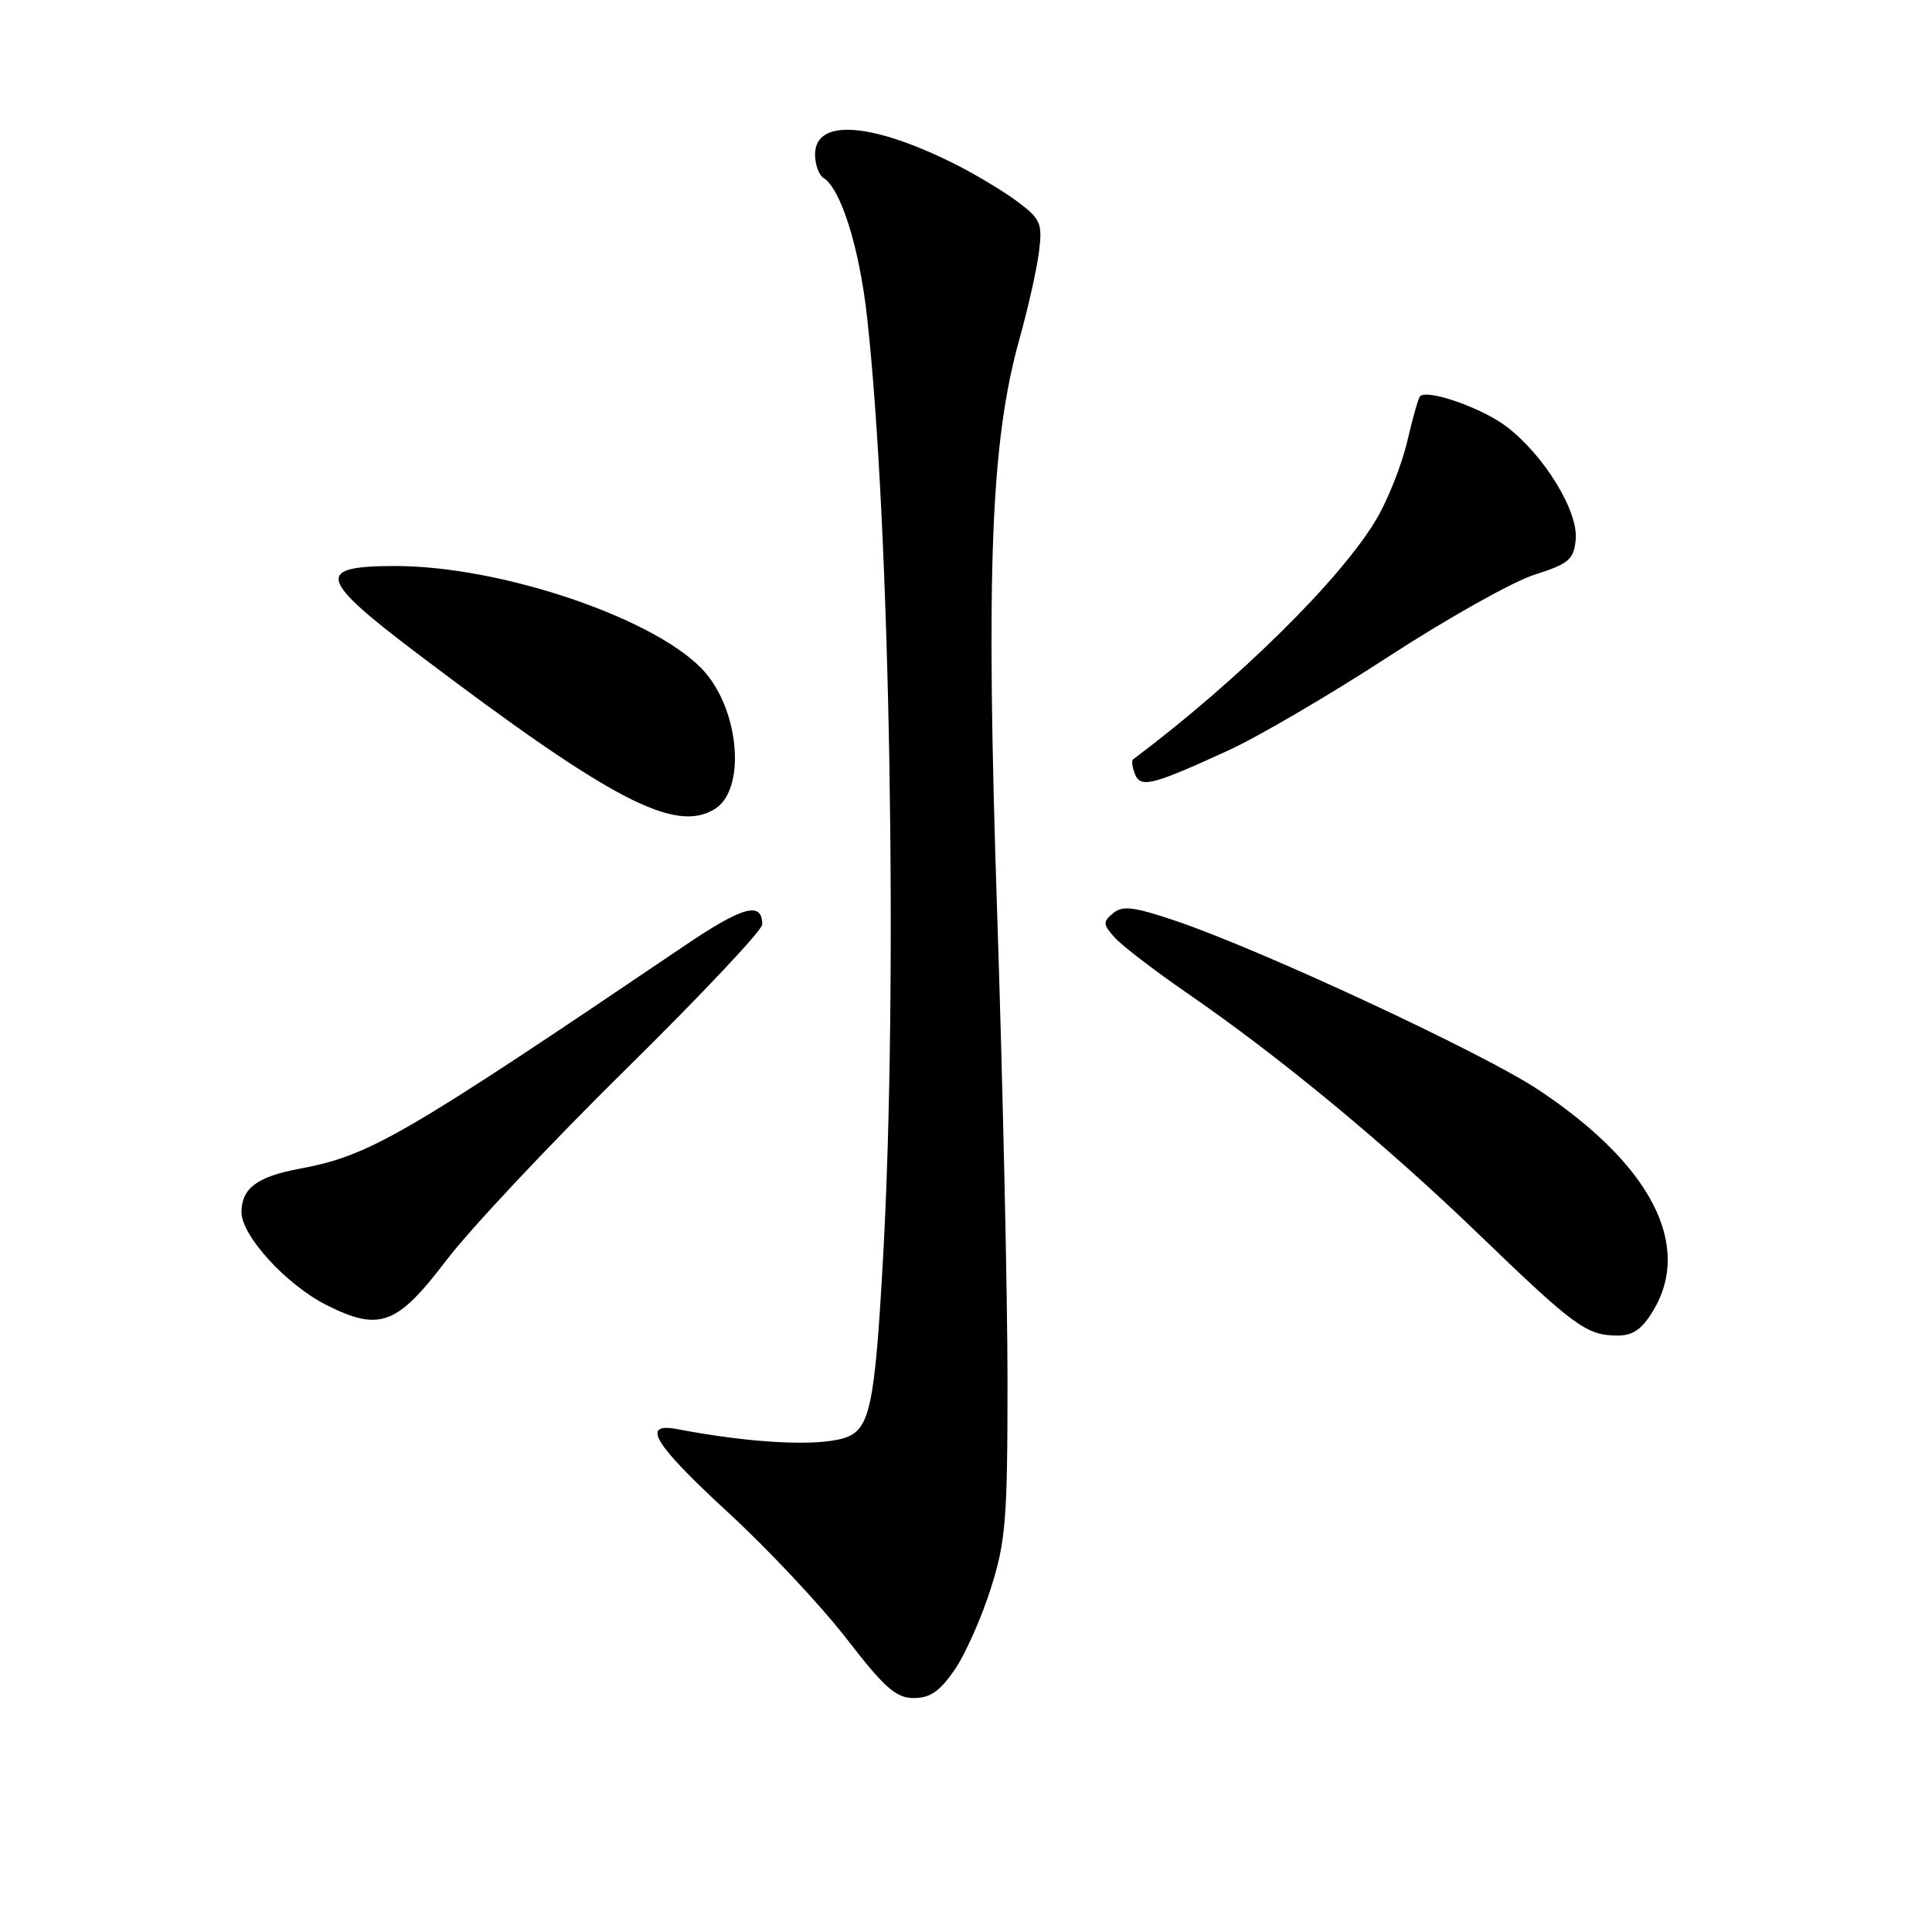<?xml version="1.0" encoding="UTF-8" standalone="no"?>
<!DOCTYPE svg PUBLIC "-//W3C//DTD SVG 1.1//EN" "http://www.w3.org/Graphics/SVG/1.1/DTD/svg11.dtd" >
<svg xmlns="http://www.w3.org/2000/svg" xmlns:xlink="http://www.w3.org/1999/xlink" version="1.1" viewBox="0 0 256 256">
 <g >
 <path fill="currentColor"
d=" M 126.50 221.25 C 127.91 219.19 130.06 214.35 131.28 210.50 C 133.27 204.22 133.50 201.40 133.50 183.00 C 133.50 171.72 132.88 143.82 132.13 121.00 C 130.62 75.33 131.28 58.49 135.10 44.86 C 136.23 40.81 137.39 35.64 137.67 33.37 C 138.14 29.59 137.90 29.03 134.84 26.73 C 133.00 25.35 129.25 23.10 126.50 21.72 C 115.43 16.19 108.00 15.68 108.00 20.46 C 108.00 21.79 108.50 23.19 109.11 23.57 C 111.42 24.99 113.87 32.82 114.89 42.00 C 117.96 69.53 119.00 130.93 117.01 166.69 C 115.91 186.46 115.26 189.46 111.88 190.54 C 108.24 191.69 99.49 191.23 89.75 189.37 C 84.85 188.43 86.62 191.33 96.49 200.42 C 101.71 205.22 108.74 212.71 112.12 217.07 C 117.22 223.67 118.72 225.00 121.09 225.00 C 123.25 225.00 124.54 224.10 126.50 221.25 Z  M 219.01 173.75 C 224.32 165.04 218.79 154.33 203.86 144.41 C 196.56 139.55 167.09 125.83 155.76 122.01 C 150.22 120.14 148.75 119.96 147.49 121.01 C 146.11 122.15 146.14 122.49 147.72 124.25 C 148.70 125.33 153.00 128.62 157.27 131.57 C 169.60 140.06 183.56 151.60 195.99 163.59 C 208.63 175.78 210.20 176.92 214.26 176.97 C 216.33 176.99 217.53 176.18 219.01 173.75 Z  M 59.14 167.00 C 62.27 162.88 72.97 151.49 82.92 141.69 C 92.86 131.90 101.00 123.26 101.00 122.50 C 101.00 119.38 98.44 120.08 90.68 125.33 C 53.09 150.75 48.99 153.13 39.61 154.88 C 34.06 155.92 32.00 157.47 32.00 160.62 C 32.00 163.75 37.99 170.29 43.29 172.94 C 50.31 176.46 52.61 175.59 59.14 167.00 Z  M 94.77 107.16 C 98.75 104.64 98.06 94.60 93.53 89.21 C 87.64 82.22 66.73 75.00 52.37 75.00 C 41.73 75.00 42.15 76.65 55.30 86.60 C 81.07 106.10 89.52 110.50 94.77 107.16 Z  M 162.71 99.46 C 166.68 97.65 176.26 92.04 183.99 87.00 C 191.73 81.97 200.41 77.09 203.28 76.17 C 207.90 74.69 208.53 74.16 208.79 71.50 C 209.15 67.75 204.62 60.34 199.63 56.53 C 196.39 54.06 189.15 51.52 188.16 52.51 C 187.94 52.73 187.18 55.41 186.47 58.47 C 185.76 61.53 183.94 66.14 182.43 68.71 C 177.80 76.62 164.11 90.14 150.13 100.63 C 149.92 100.79 150.03 101.64 150.37 102.53 C 151.11 104.46 152.60 104.09 162.71 99.46 Z "/>
</g>
</svg>